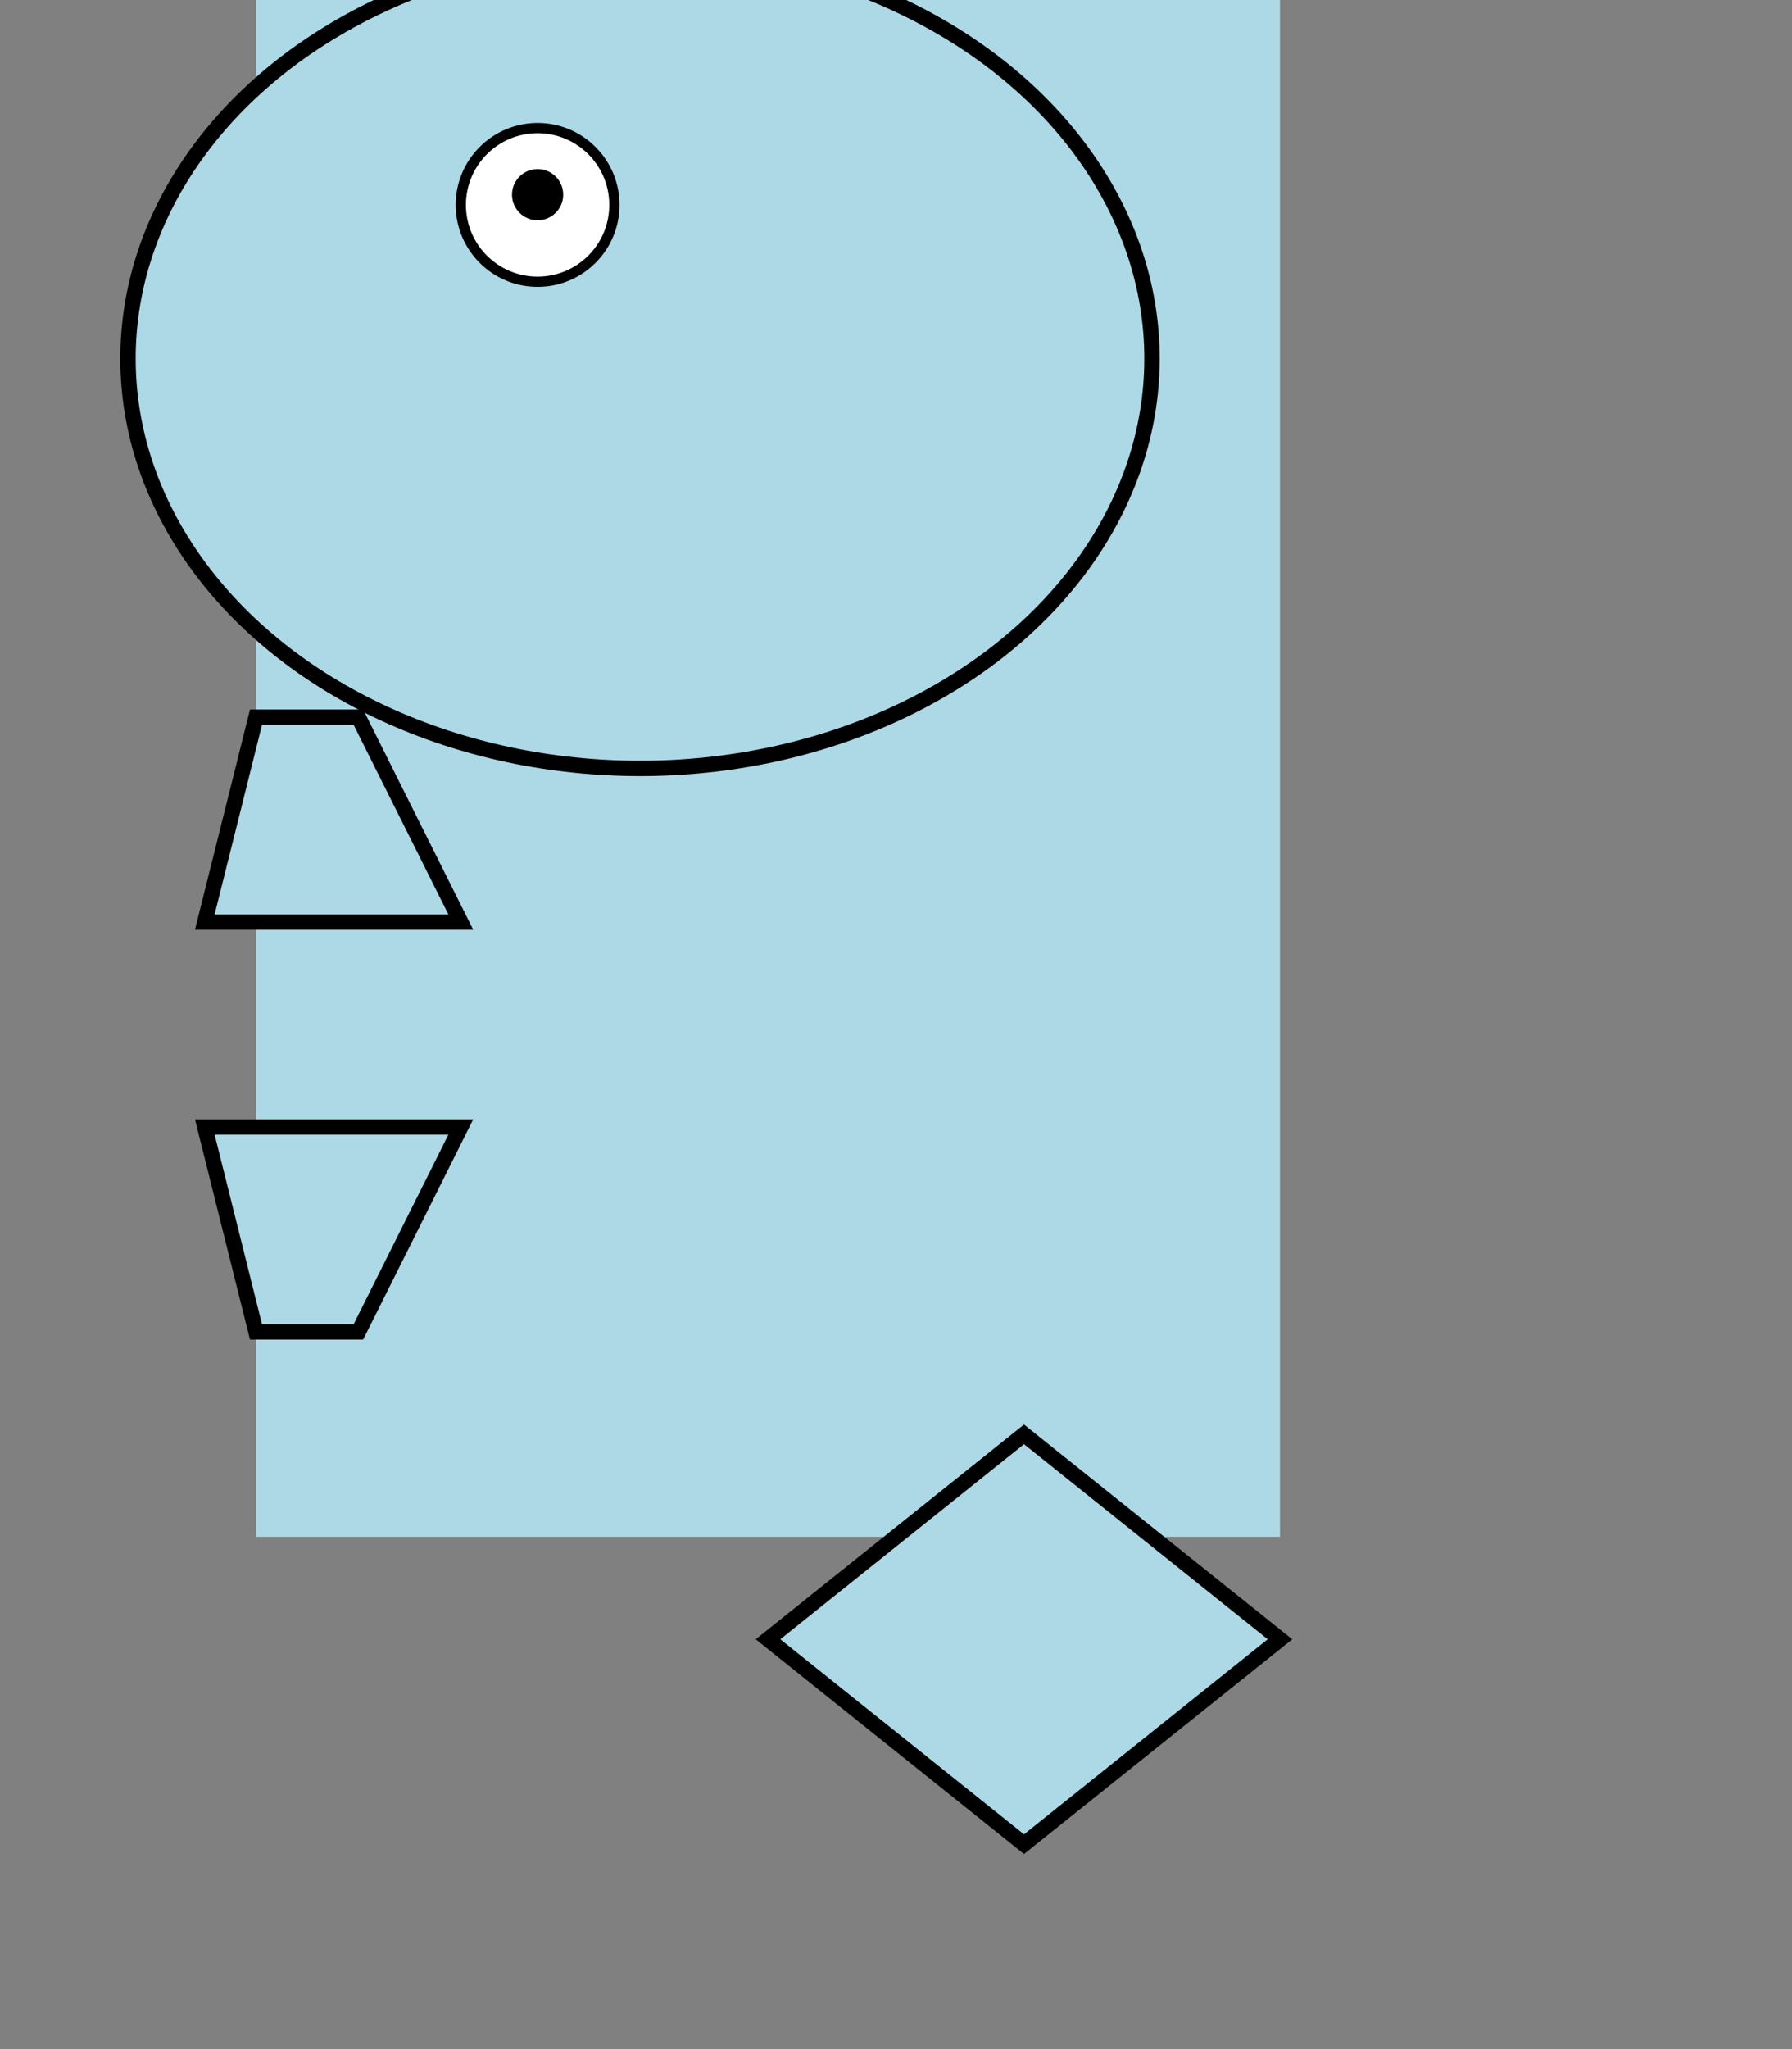 <svg width="350" height="400" xmlns="http://www.w3.org/2000/svg">

<rect width="100%" height="100%" fill="#808080" stroke="none"/>

<!-- Body -->
<rect x="50" y="0" width="200" height="300" fill="lightblue"/>

<!-- Head -->
<ellipse cx="125" cy="70" rx="100" ry="80" fill="lightblue" stroke="black" stroke-width="3"/>

<!-- Tail Fin -->
<polygon points="200,280 250,320 200,360 150,320" fill="lightblue" stroke="black" stroke-width="3"/>

<!-- Upper Fin -->
<polygon points="70,140 90,180 40,180 50,140" fill="lightblue" stroke="black" stroke-width="3"/>

<!-- Lower Fin -->
<polygon points="70,260 90,220 40,220 50,260" fill="lightblue" stroke="black" stroke-width="3"/>

<!-- Eye -->
<circle cx="105" cy="40" r="15" fill="white" stroke="black" stroke-width="2"/>
<circle cx="105" cy="38" r="5" fill="black"/>

</svg>